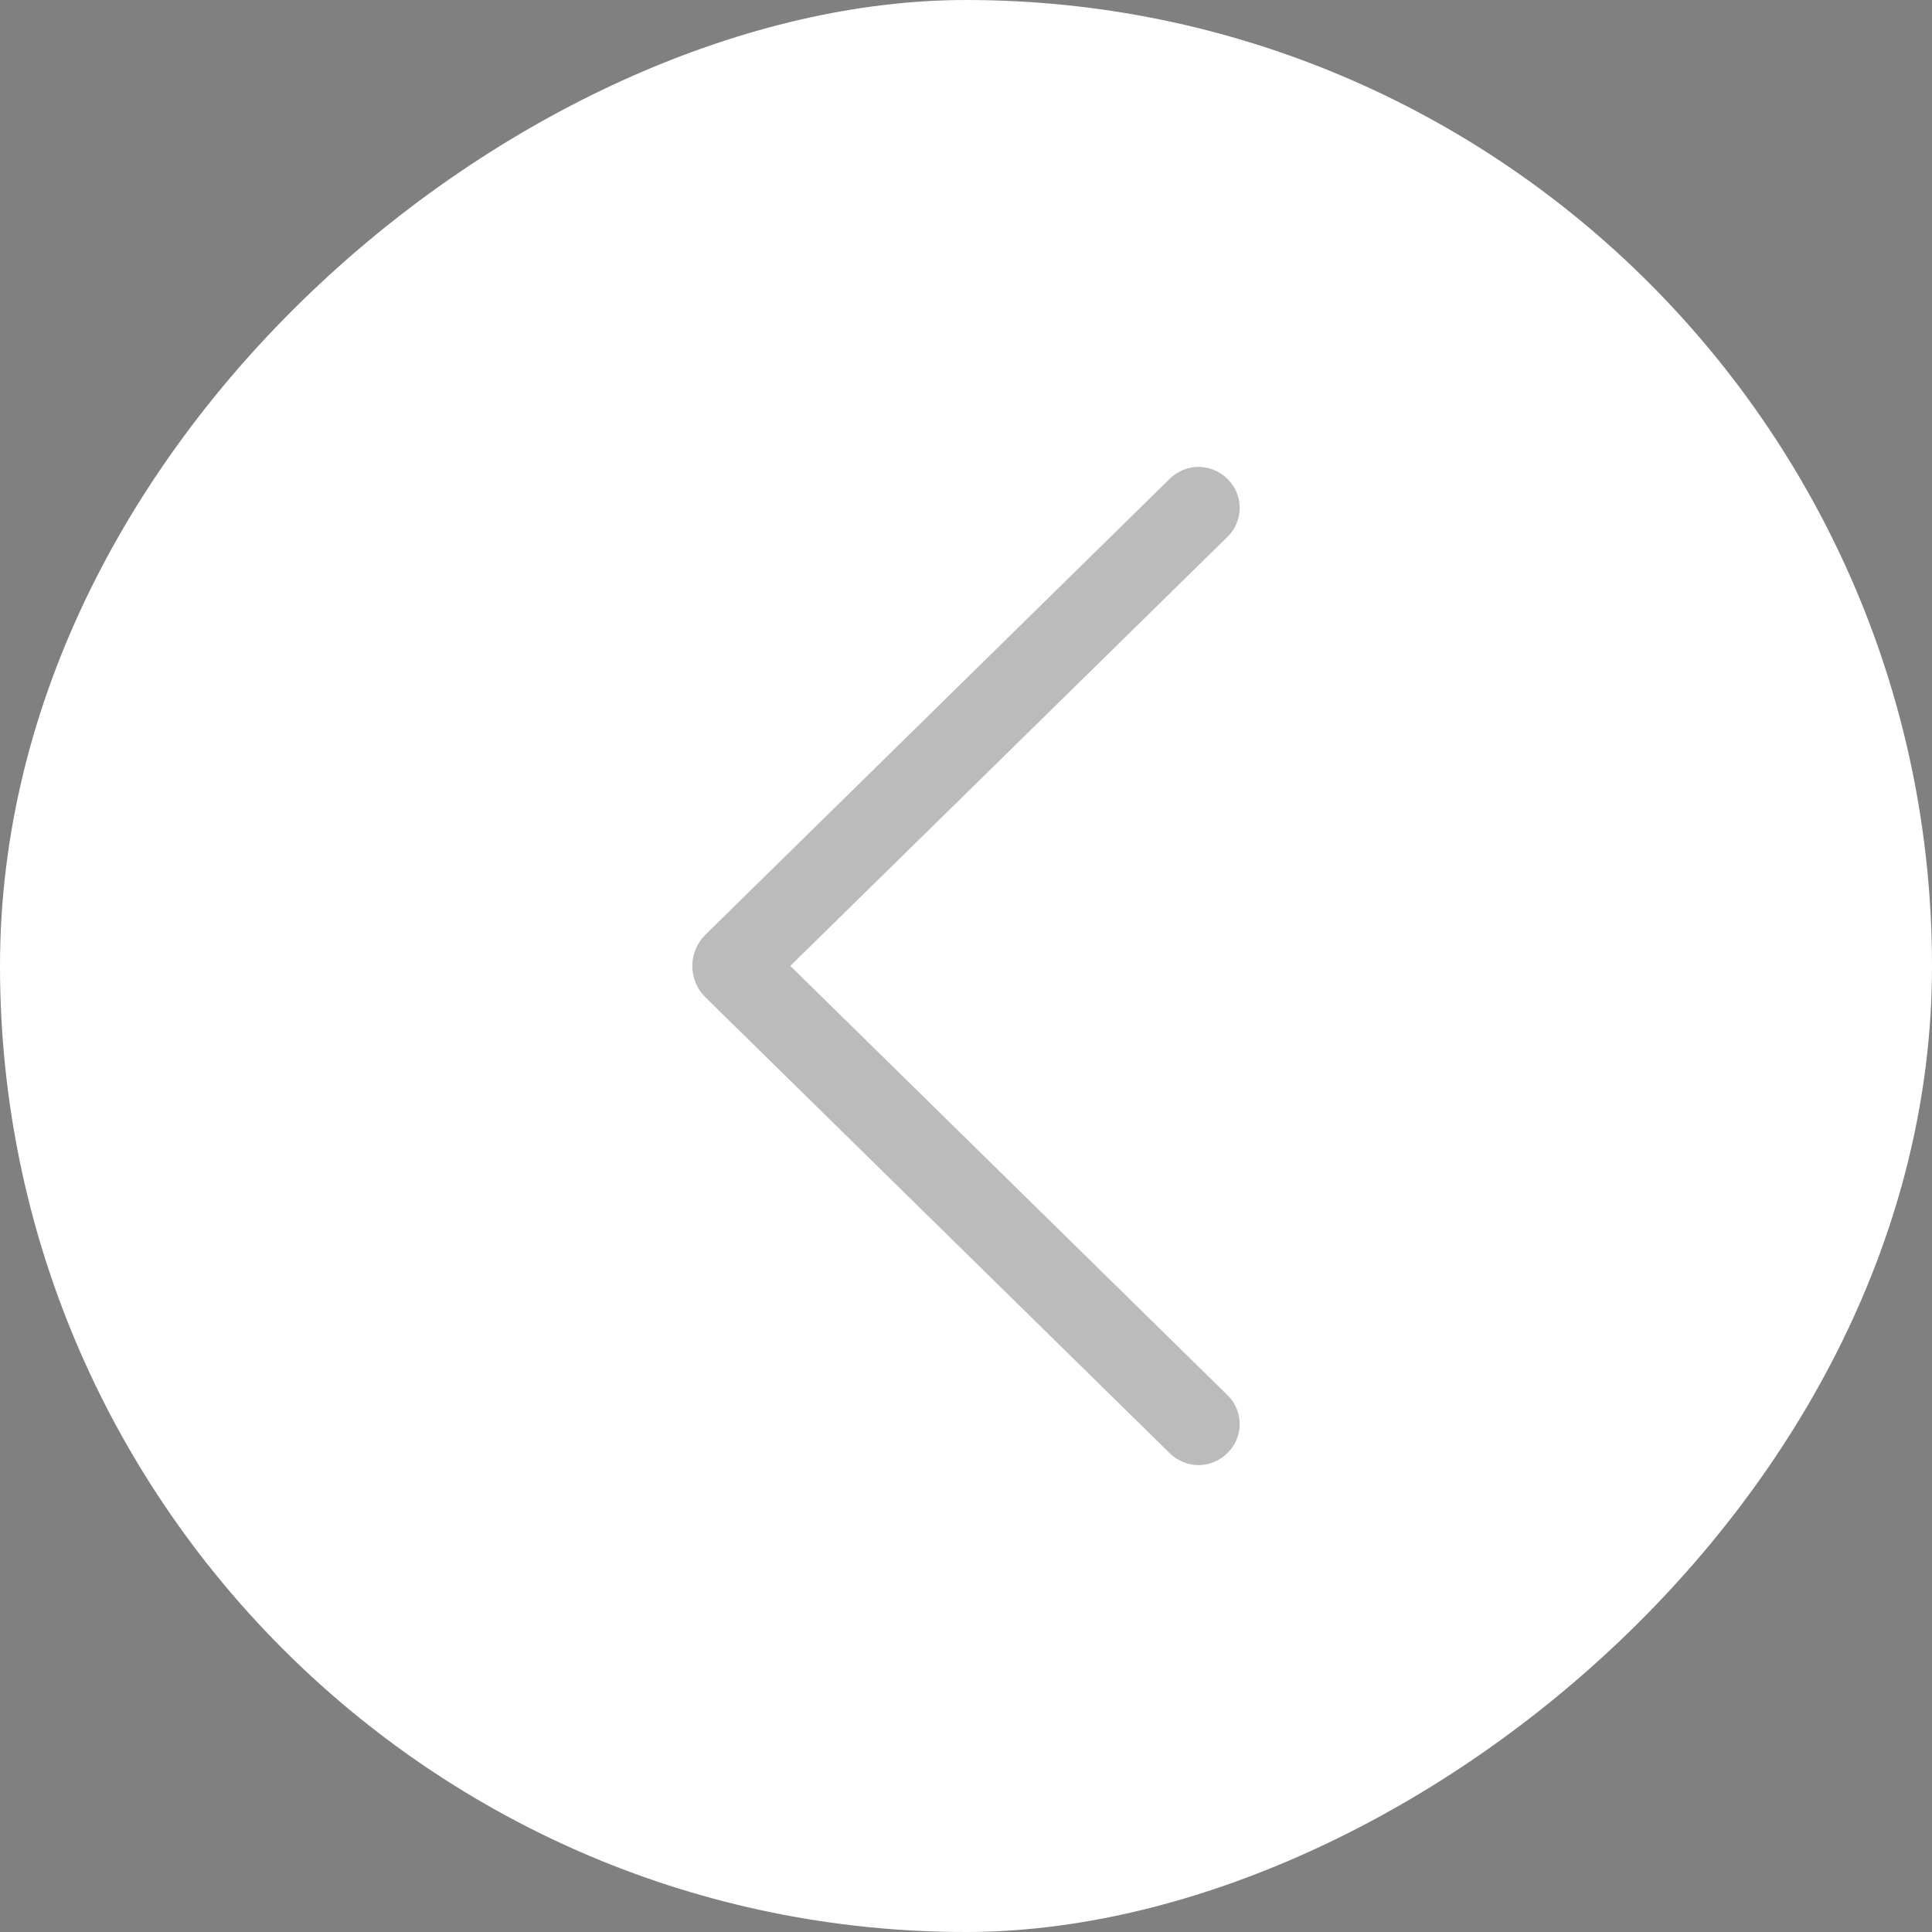 <svg width="60" height="60" viewBox="0 0 60 60" fill="none" xmlns="http://www.w3.org/2000/svg">
<rect x="0" y="0" width="60" height="60" fill="#808080" stroke="none"/>
<rect y="60" width="60" height="60" rx="30" transform="rotate(-90 0 60)" fill="white"/>
<path opacity="0.3" d="M21.901 30.966L36.328 45.132C36.568 45.368 36.888 45.5 37.221 45.5C37.553 45.5 37.873 45.368 38.114 45.132L38.129 45.116C38.246 45.001 38.34 44.863 38.403 44.71C38.467 44.557 38.5 44.392 38.5 44.226C38.5 44.059 38.467 43.895 38.403 43.742C38.34 43.589 38.246 43.451 38.129 43.336L24.544 29.997L38.129 16.664C38.246 16.549 38.34 16.411 38.403 16.258C38.467 16.105 38.5 15.941 38.5 15.774C38.5 15.608 38.467 15.443 38.403 15.29C38.34 15.137 38.246 14.999 38.129 14.884L38.114 14.868C37.873 14.632 37.553 14.5 37.221 14.5C36.888 14.5 36.568 14.632 36.328 14.868L21.901 29.034C21.775 29.159 21.674 29.309 21.605 29.475C21.536 29.641 21.5 29.819 21.5 30C21.5 30.181 21.536 30.359 21.605 30.525C21.674 30.691 21.775 30.841 21.901 30.966Z" fill="#1D1D1F"/>
</svg>

